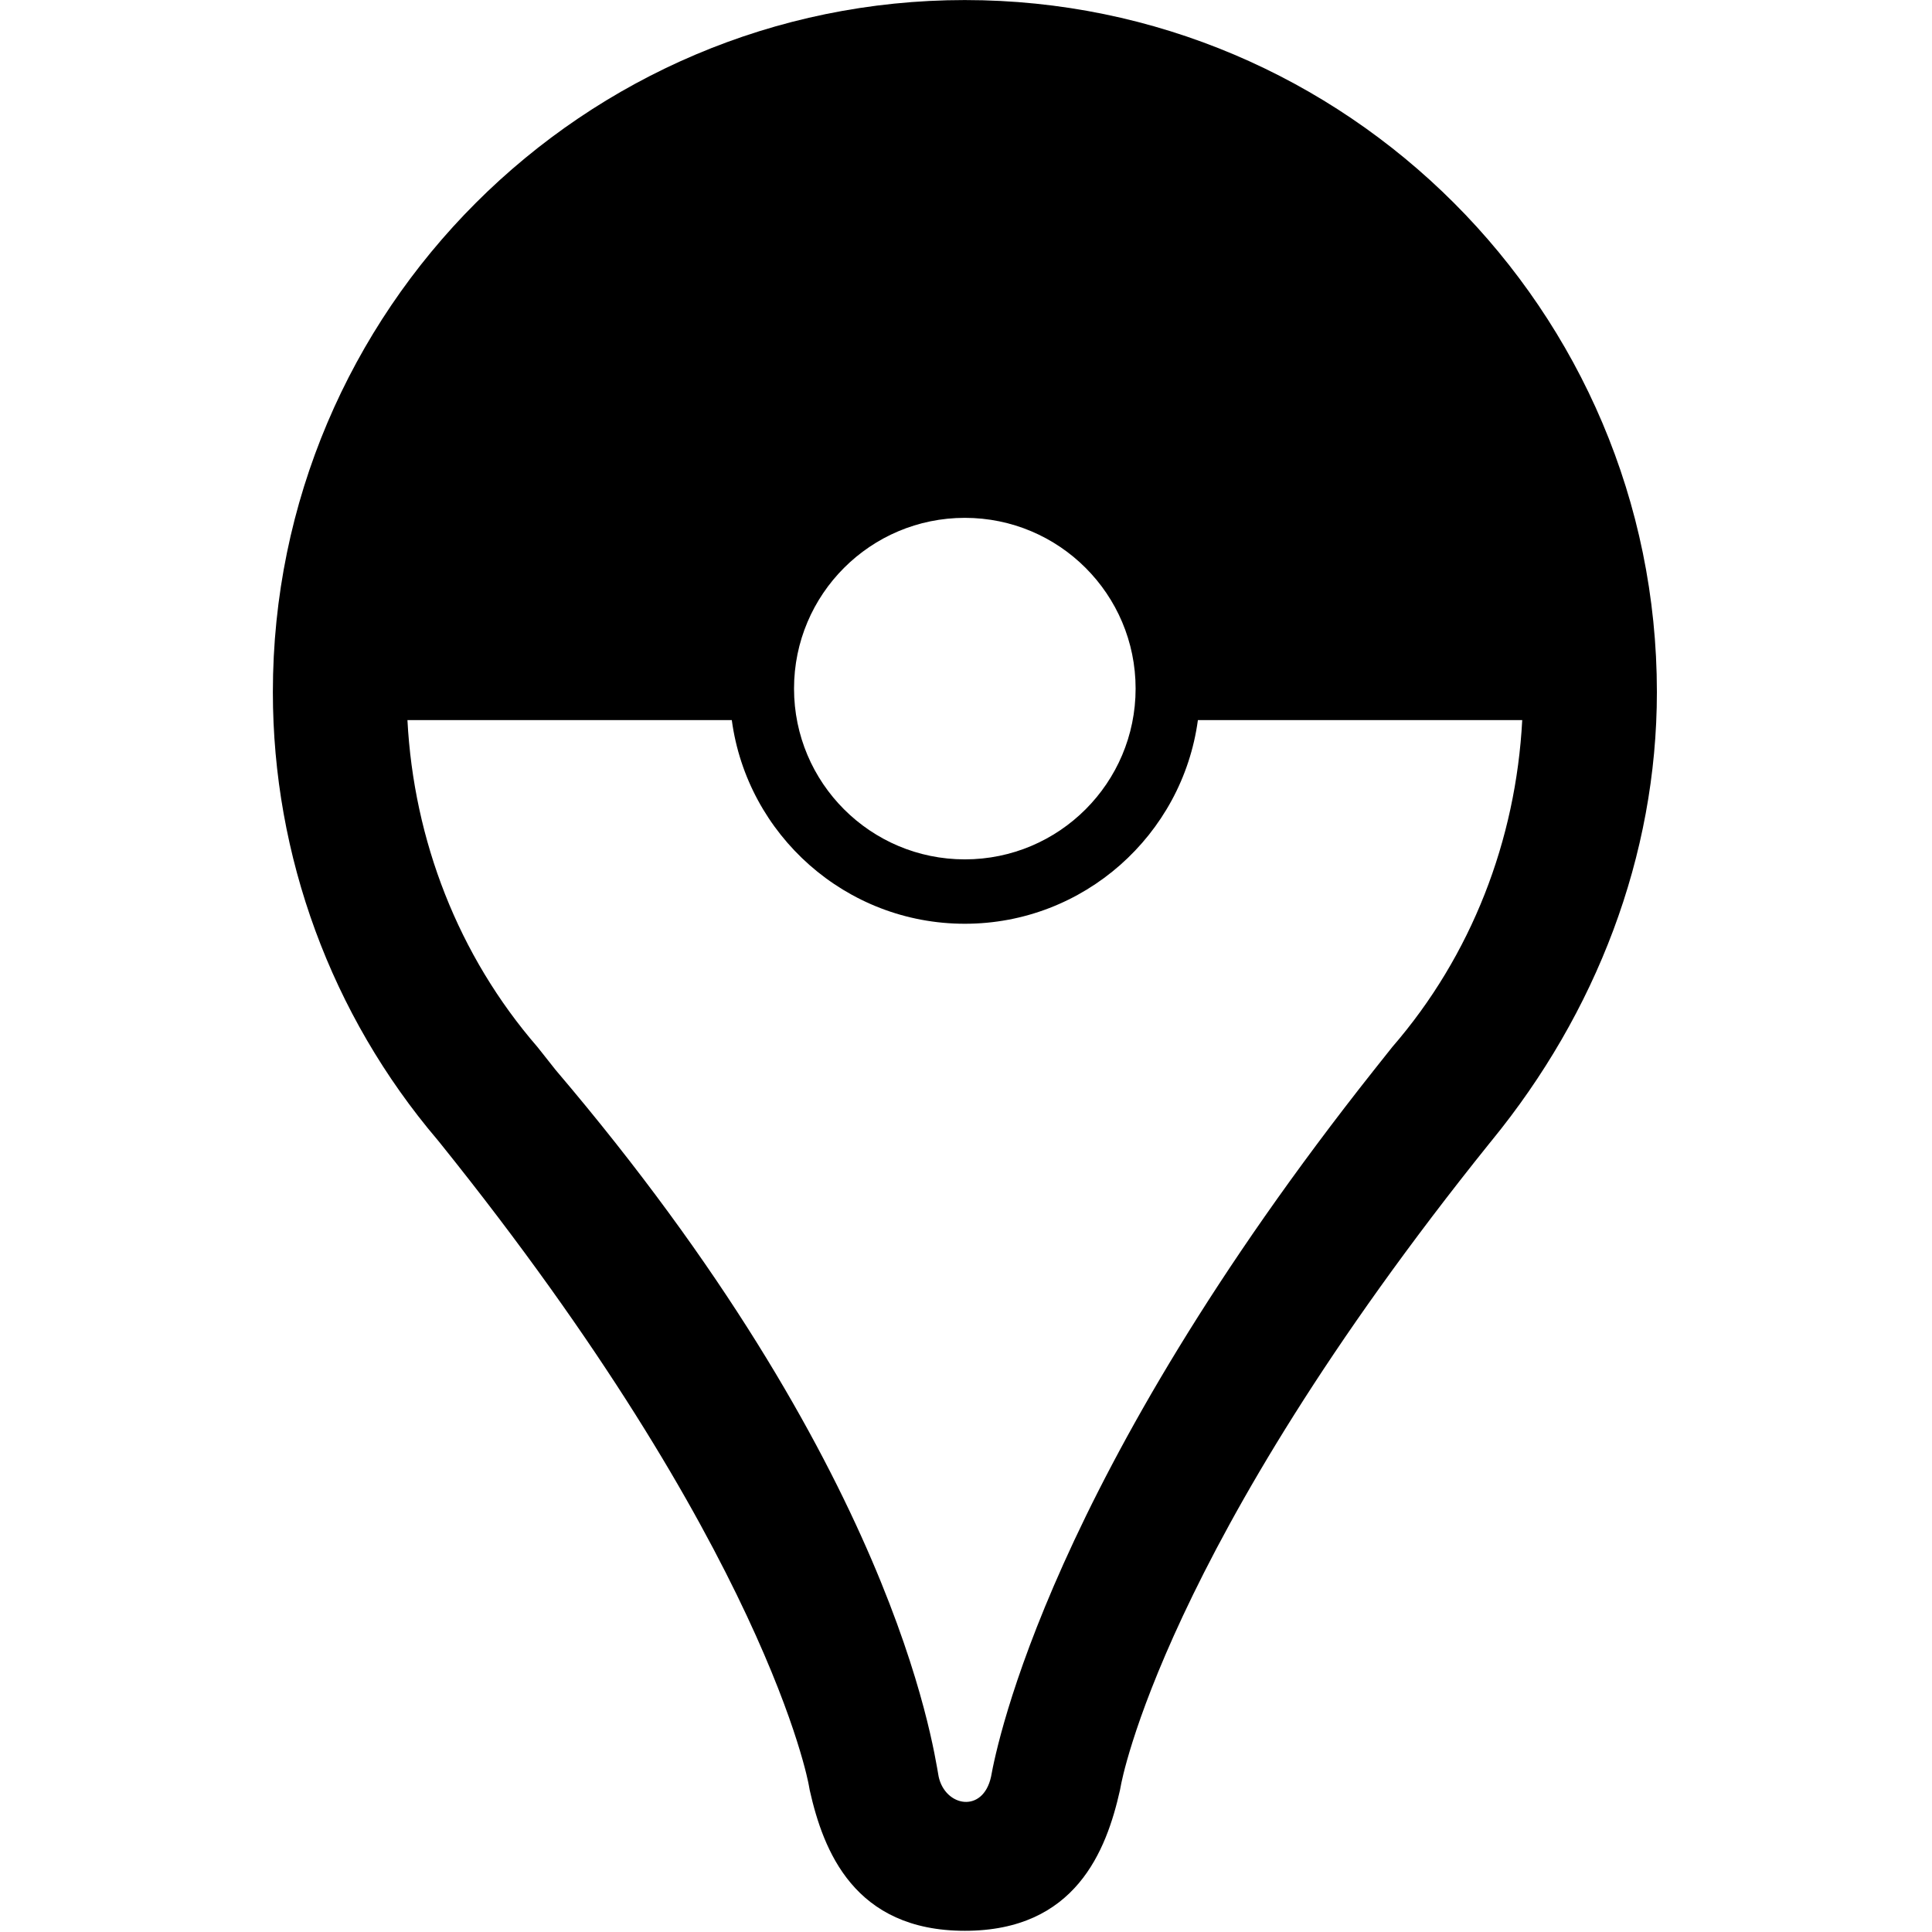<?xml version="1.0" encoding="UTF-8" standalone="no"?>
<svg
   id="svg10"
   version="1.1"
   width="24"
   viewBox="0 0 24 24"
   height="24"
   xmlns="http://www.w3.org/2000/svg"
   xmlns:svg="http://www.w3.org/2000/svg">
  <path
     id="path400"
     d="m 88.001,-7.319 c -51.523,0 -93.44,41.913 -93.44,93.437 0,22.153 7.884,43.588 22.226,60.464 l 0.355,0.436 c 44.084,54.833 49.741,86.445 49.781,86.678 l 0.132,0.716 c 1.83,8.145 5.992,18.969 20.945,18.969 14.952,0 19.107,-10.826 20.937,-18.969 l 0.124,-0.634 c 0.051,-0.313 5.712,-31.928 49.798,-86.76 l 0.289,-0.354 c 14.034,-17.18 22.292,-38.36 22.292,-60.546 0,-51.524 -41.917,-93.437 -93.44,-93.437 z m -0.008,69.916 c 12.735,0 23.061,10.319 23.061,23.053 0,12.733 -10.325,23.061 -23.061,23.061 -12.735,0 -23.061,-10.328 -23.061,-23.061 0,-12.734 10.326,-23.053 23.061,-23.053 z M 12.732,89.906 h 43.797 c 2.086,15.506 15.393,27.499 31.463,27.499 16.07,0 29.384,-11.993 31.472,-27.499 h 43.793 c -0.85,16.224 -6.849,31.795 -17.544,44.138 l -2.473,3.112 c -43.656,55.105 -50.885,90.858 -51.702,95.401 -1.088,5.028 -6.205,4.069 -7.08,0 -0.815,-4.543 -6.139,-41.855 -51.707,-95.401 l -2.464,-3.112 C 19.592,121.7 13.582,106.131 12.732,89.906 Z"
     style="stroke-width:1"
     transform="matrix(0.092,0,0,0.092,3.89,0.674)" />
</svg>
